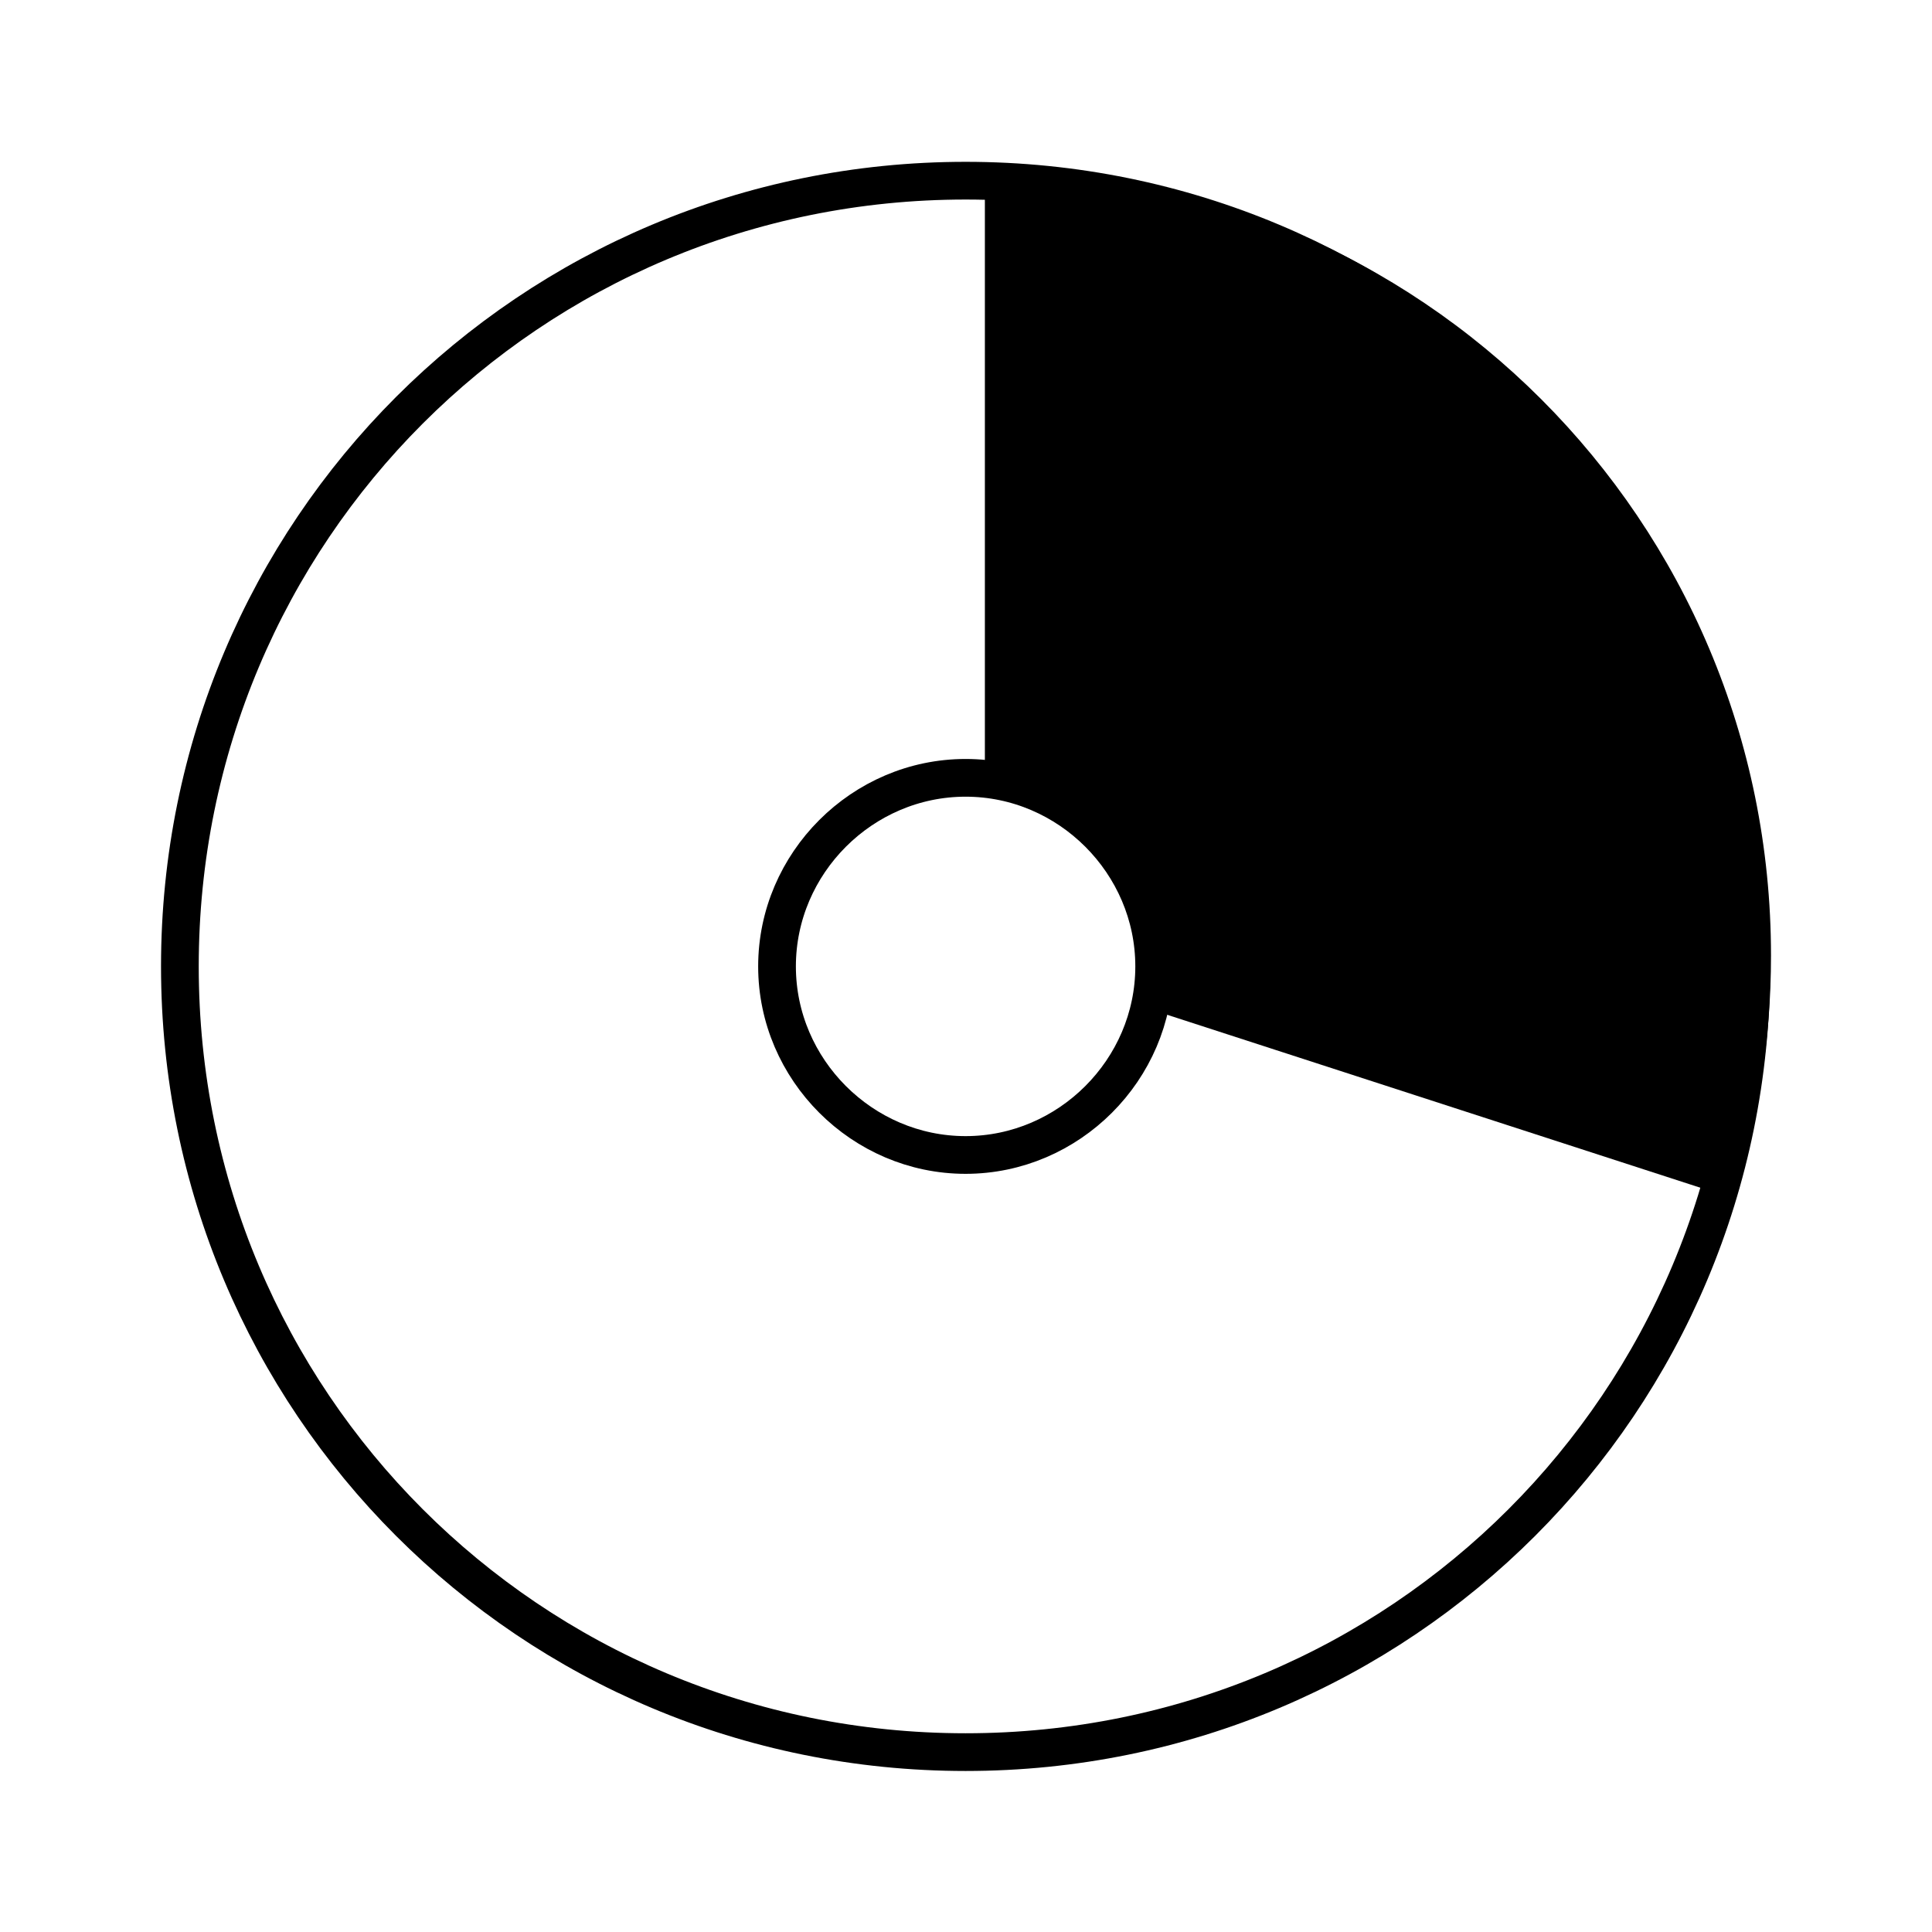 <?xml version="1.0" encoding="UTF-8" standalone="no"?>
<!-- Created with Inkscape (http://www.inkscape.org/) -->

<svg
   xmlns:dc="http://purl.org/dc/elements/1.1/"
   xmlns:cc="http://creativecommons.org/ns#"
   xmlns:rdf="http://www.w3.org/1999/02/22-rdf-syntax-ns#"
   xmlns:svg="http://www.w3.org/2000/svg"
   xmlns="http://www.w3.org/2000/svg"
   xmlns:sodipodi="http://sodipodi.sourceforge.net/DTD/sodipodi-0.dtd"
   xmlns:inkscape="http://www.inkscape.org/namespaces/inkscape"
   width="48px"
   height="48px"
   id="svg1306"
   sodipodi:version="0.32"
   inkscape:version="0.47 r22583"
   sodipodi:docname="brasero-disc-30.svg"
   inkscape:output_extension="org.inkscape.output.svg.inkscape"
   version="1.1">
  <defs
     id="defs1308" />
  <sodipodi:namedview
     id="base"
     pagecolor="#ffffff"
     bordercolor="#666666"
     borderopacity="0.227"
     inkscape:pageopacity="0.0"
     inkscape:pageshadow="2"
     inkscape:zoom="5.6568542"
     inkscape:cx="62.430265"
     inkscape:cy="20.023146"
     inkscape:current-layer="layer1"
     showgrid="false"
     inkscape:grid-bbox="true"
     inkscape:document-units="px"
     stroke="#888a85"
     fill="#eeeeec"
     inkscape:window-width="1280"
     inkscape:window-height="721"
     inkscape:window-x="0"
     inkscape:window-y="23"
     inkscape:showpageshadow="false"
     inkscape:window-maximized="0" />
  <g
     id="layer1"
     inkscape:label="Layer 1"
     inkscape:groupmode="layer">
    <path
       inkscape:r_cy="true"
       inkscape:r_cx="true"
       id="path3049"
       d="m 23.99,4.489 c -10.82,0 -19.521,8.701 -19.521,19.521 0,10.82 8.701,19.521 19.521,19.521 10.82,0 19.521,-8.701 19.521,-19.521 0,-10.82 -8.701,-19.521 -19.521,-19.521 l 0,0 z m 0,24.206 c -2.566,0 -4.685,-2.119 -4.685,-4.685 0,-2.566 2.119,-4.685 4.685,-4.685 2.566,0 4.685,2.119 4.685,4.685 0,2.566 -2.119,4.685 -4.685,4.685 z"
       style="fill:none;stroke:#000000;stroke-width:0.937;stroke-miterlimit:4;stroke-opacity:1" />
    <path
       style="fill:#000000;fill-opacity:1;fill-rule:nonzero;stroke:none"
       d="m 24.469,4.211 0,14.846 c 3.694,0.17 3.622,3.473 4.422,6.12 l 14.172,4.597 C 43.673,27.878 44,25.846 44,23.742 44,12.922 35.289,4.211 24.469,4.211 z"
       id="path5199"
       sodipodi:nodetypes="ccccsc" />
  </g>
</svg>
